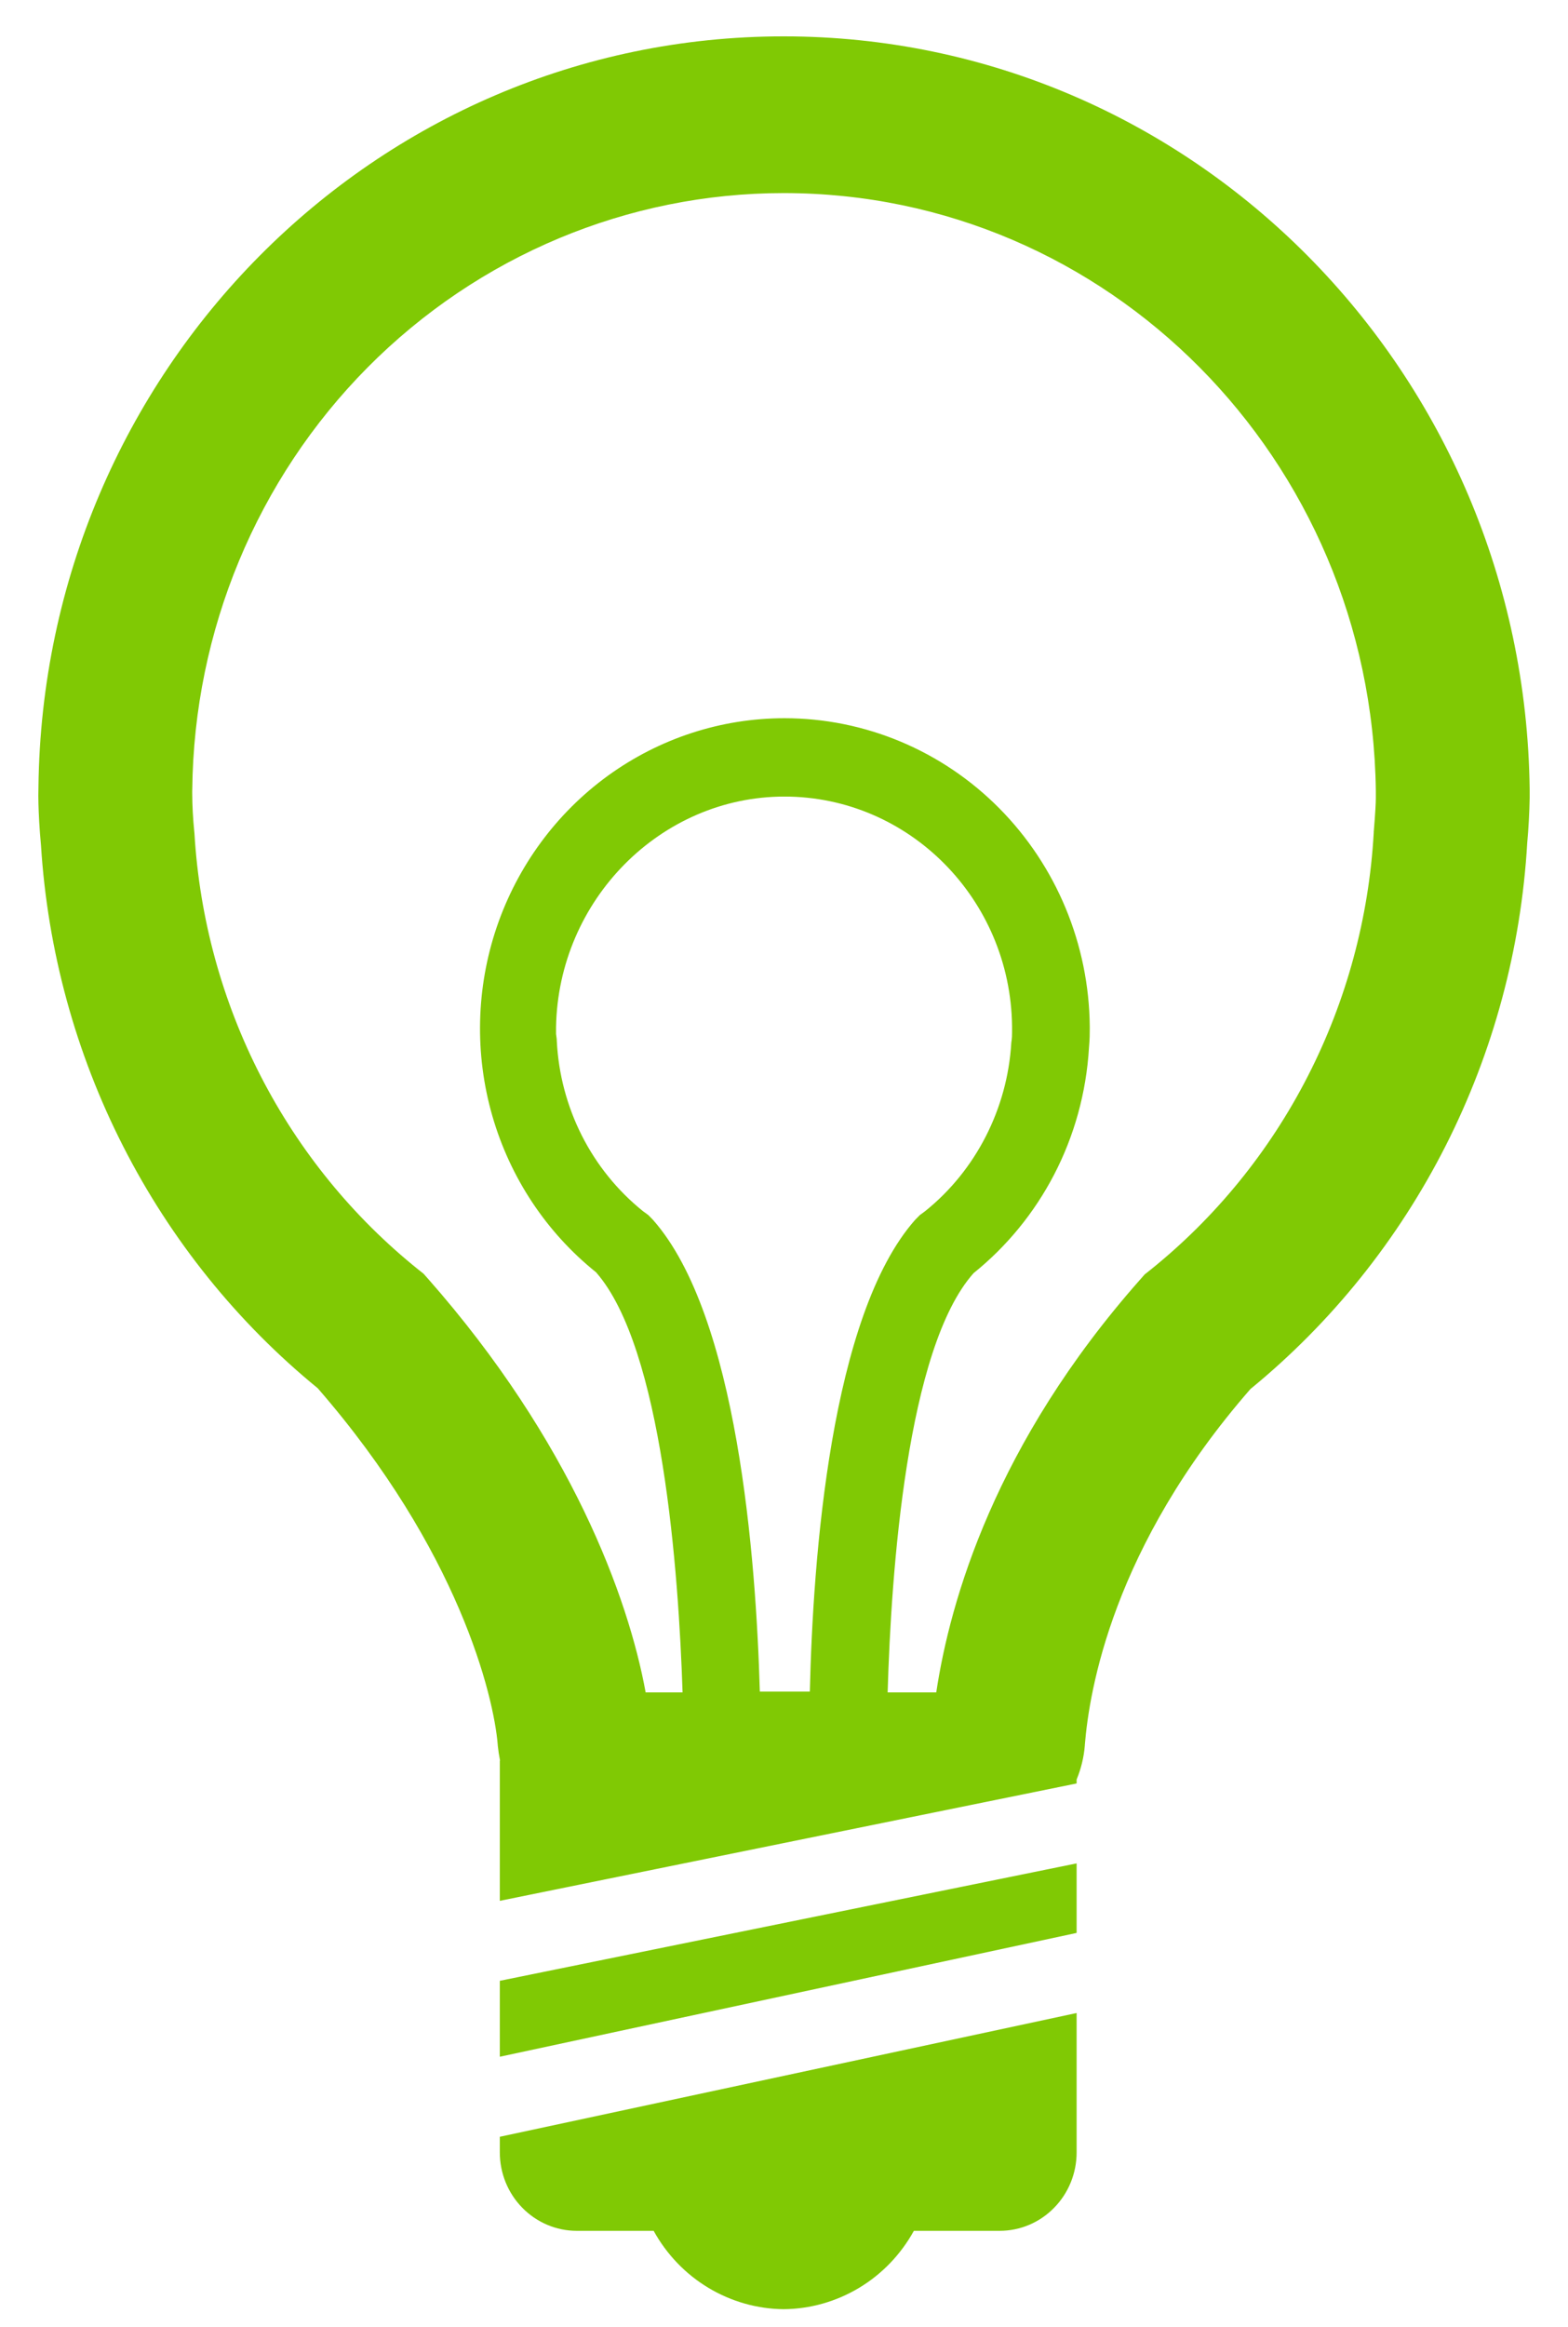 <svg width="29" height="43" viewBox="0 0 29 43" fill="none" xmlns="http://www.w3.org/2000/svg">
<path d="M14.494 0.672C6.934 0.672 0.8 6.865 0.711 14.545V14.552C0.708 14.653 0.708 14.754 0.711 14.855C0.716 15.043 0.728 15.302 0.758 15.62C0.88 17.562 1.398 19.458 2.279 21.185C3.16 22.913 4.385 24.435 5.876 25.653C8.487 28.654 9.133 31.342 9.206 32.246V32.254C9.216 32.349 9.23 32.443 9.248 32.534H9.244V35.126L19.912 32.957V32.884C19.993 32.688 20.046 32.476 20.064 32.254V32.244C20.145 31.246 20.576 28.589 23.127 25.668C24.625 24.443 25.855 22.912 26.737 21.174C27.619 19.435 28.133 17.528 28.246 15.575C28.271 15.3 28.286 15.024 28.291 14.748V14.584C28.196 6.876 22.062 0.672 14.494 0.672ZM3.556 14.59C3.586 11.656 4.752 8.853 6.8 6.789C8.848 4.726 11.613 3.568 14.494 3.568C20.492 3.568 25.367 8.482 25.446 14.614V14.749C25.446 14.826 25.438 15.001 25.409 15.353L25.407 15.37V15.389C25.318 16.959 24.903 18.491 24.189 19.885C23.476 21.279 22.479 22.503 21.266 23.475L21.171 23.55L21.09 23.642C18.404 26.676 17.572 29.575 17.316 31.274H16.417C16.481 29.051 16.771 24.909 18.007 23.526C19.231 22.541 20.041 21.049 20.141 19.355C20.155 19.195 20.155 19.094 20.155 19.021V18.964C20.14 17.449 19.538 16.002 18.481 14.936C17.424 13.87 15.996 13.272 14.508 13.272C13.338 13.272 12.197 13.644 11.243 14.335C10.29 15.027 9.572 16.003 9.188 17.129C8.805 18.255 8.776 19.475 9.105 20.619C9.434 21.762 10.104 22.773 11.024 23.511C12.25 24.906 12.551 29.051 12.624 31.274H11.941C11.622 29.526 10.567 26.638 7.916 23.63L7.833 23.537L7.736 23.46C6.529 22.491 5.535 21.273 4.822 19.886C4.109 18.499 3.691 16.974 3.597 15.411L3.595 15.385L3.592 15.357C3.569 15.124 3.556 14.89 3.555 14.655V14.613L3.556 14.591V14.59ZM14.508 14.72C16.813 14.72 18.69 16.617 18.718 18.964V19.079C18.718 19.123 18.718 19.181 18.704 19.268C18.633 20.484 18.05 21.628 17.111 22.381L17.012 22.454L16.926 22.541C15.362 24.308 15.035 28.797 14.978 31.259H14.053C13.982 28.797 13.641 24.308 12.076 22.541L11.991 22.454L11.891 22.381C11.421 22.003 11.036 21.527 10.761 20.985C10.487 20.443 10.329 19.848 10.298 19.239C10.298 19.21 10.295 19.18 10.29 19.152C10.287 19.138 10.285 19.123 10.284 19.108V18.978C10.327 16.632 12.218 14.72 14.508 14.72V14.72ZM19.912 34.434L9.244 36.604V38.007L19.912 35.719V34.434V34.434ZM9.244 39.775V39.486L19.912 37.199V39.775C19.912 40.159 19.762 40.528 19.495 40.799C19.229 41.071 18.867 41.224 18.49 41.224H16.902C16.662 41.659 16.313 42.023 15.89 42.277C15.467 42.531 14.986 42.668 14.495 42.672C14.005 42.668 13.524 42.531 13.101 42.277C12.678 42.023 12.329 41.659 12.089 41.224H10.666C10.289 41.224 9.928 41.071 9.661 40.799C9.394 40.528 9.244 40.159 9.244 39.775Z" fill="#80C904"/>
</svg>
